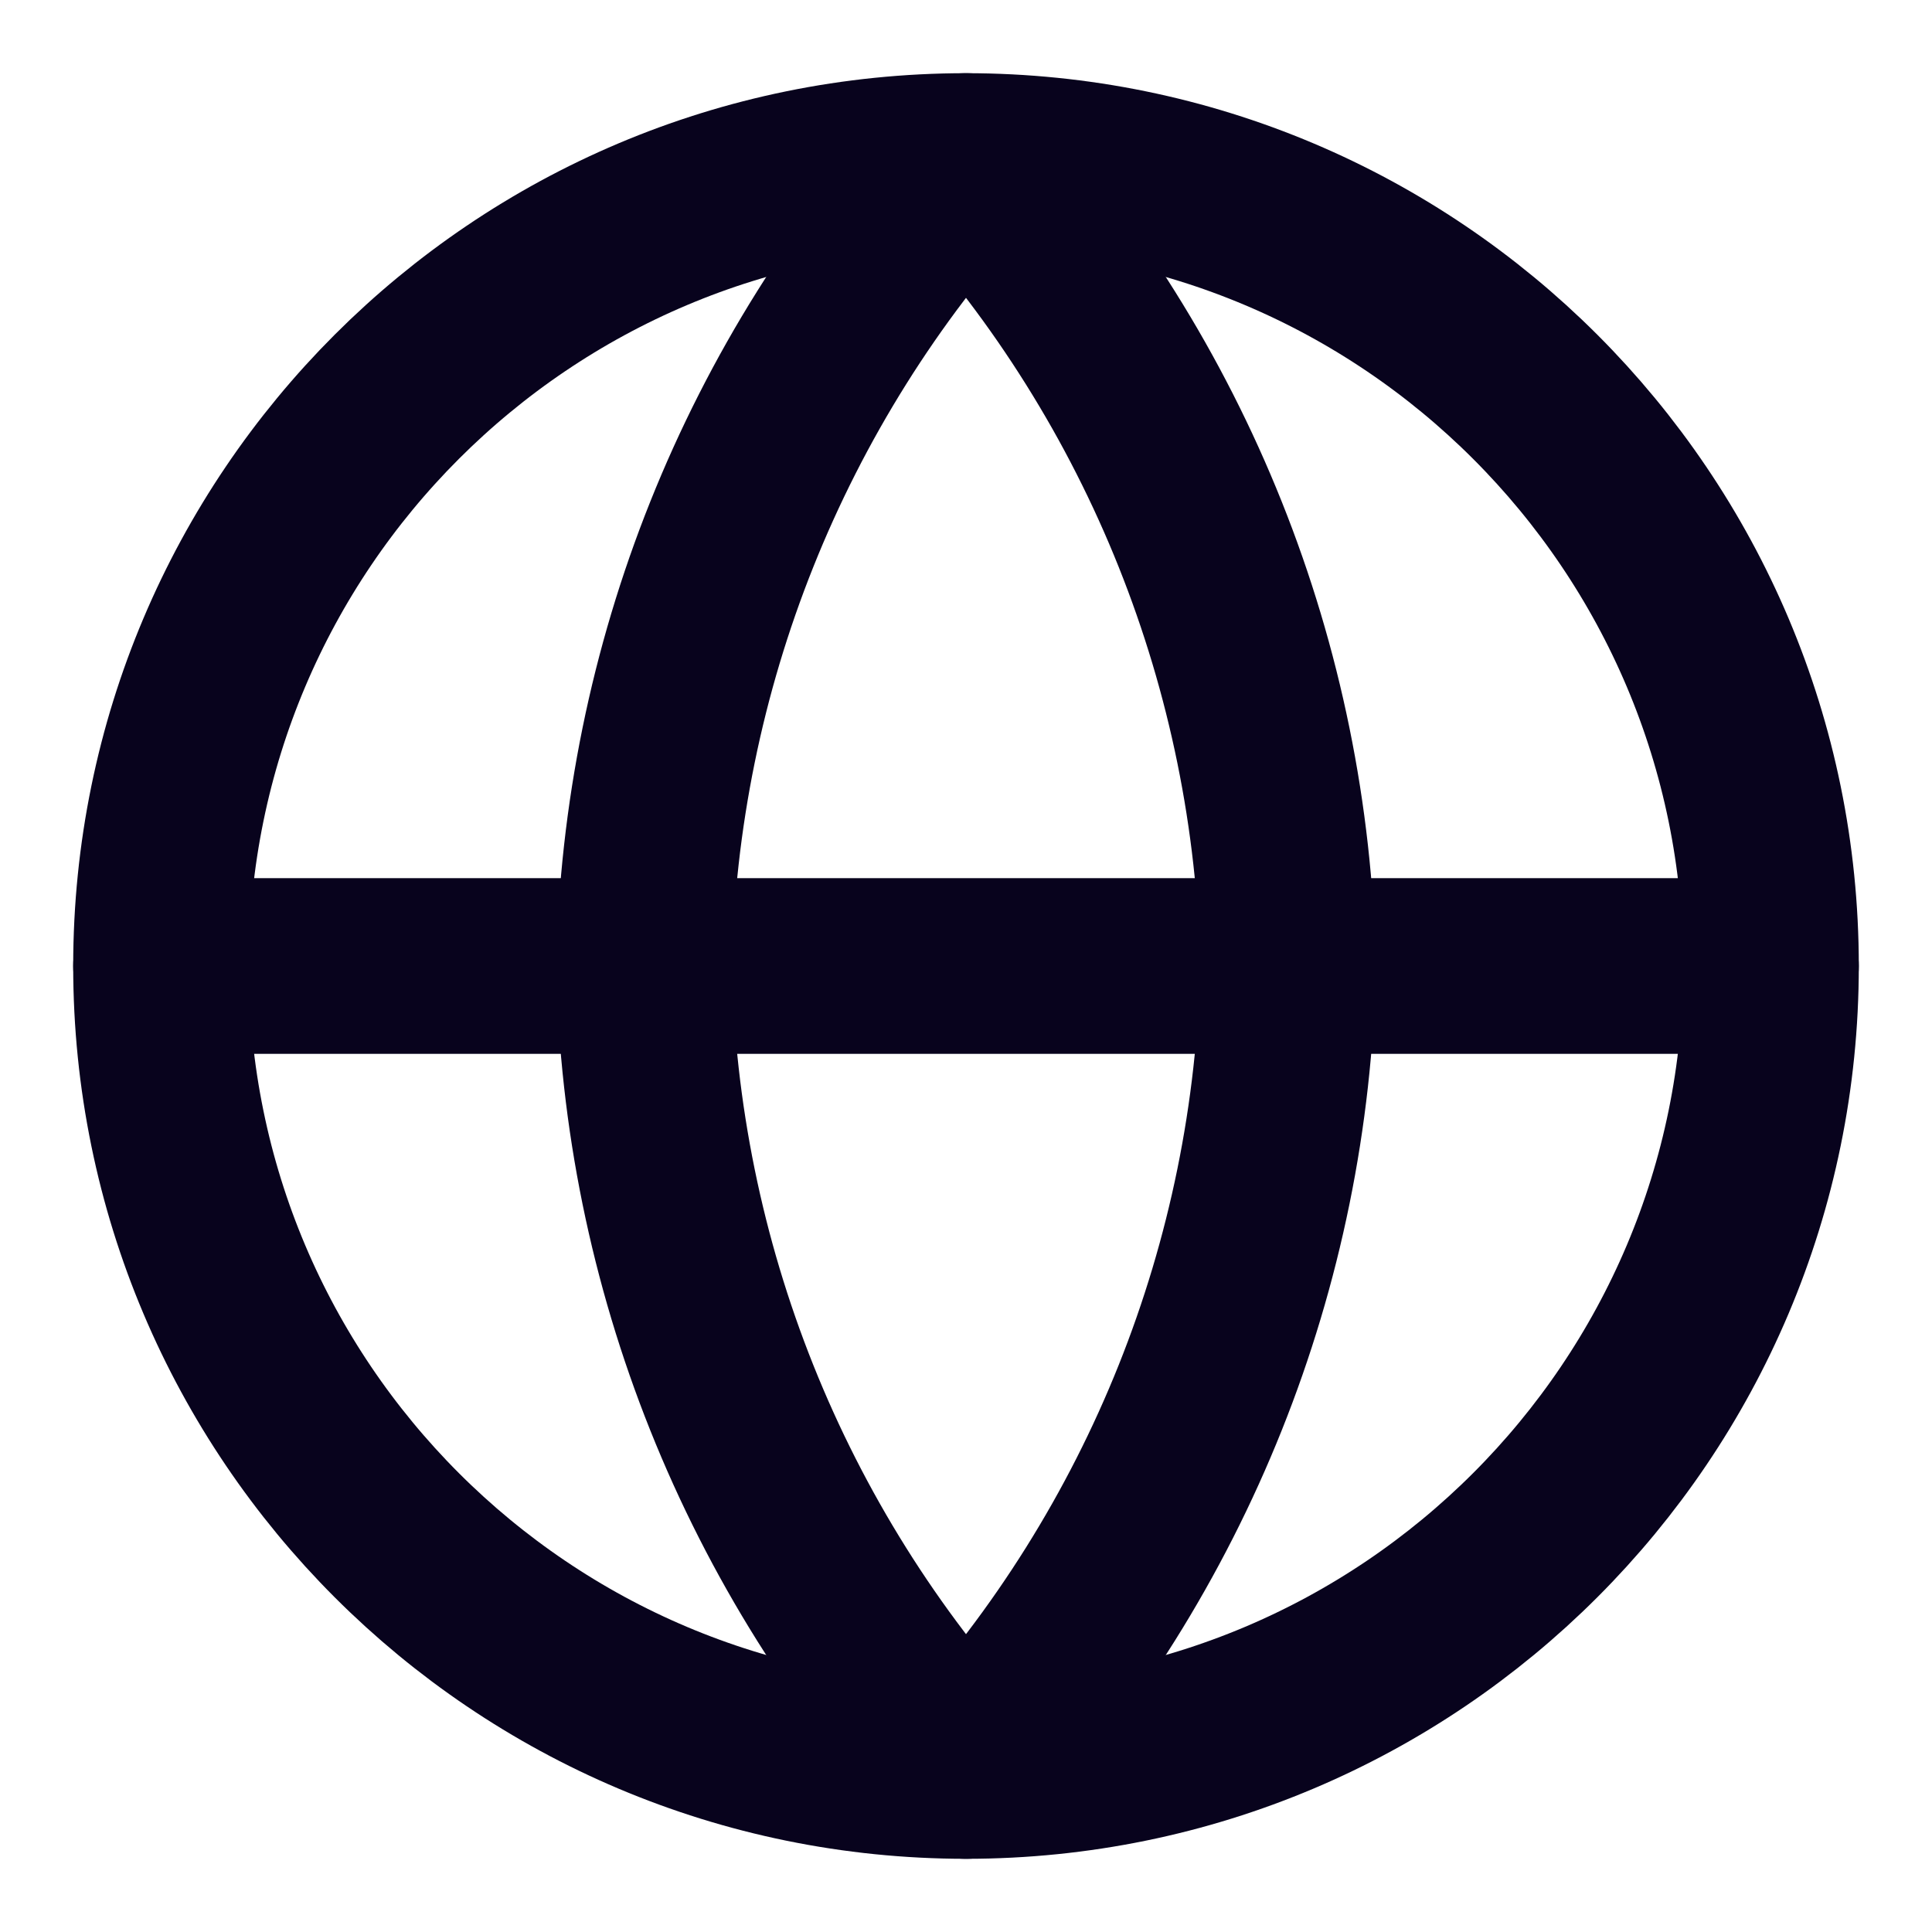 <svg width="44" height="44" viewBox="0 0 44 44" fill="none" xmlns="http://www.w3.org/2000/svg">
<path d="M22 40.333C32.125 40.333 40.333 32.125 40.333 22C40.333 11.875 32.125 3.667 22 3.667C11.875 3.667 3.667 11.875 3.667 22C3.667 32.125 11.875 40.333 22 40.333Z" stroke="#08031D" stroke-width="4" stroke-linecap="round" stroke-linejoin="round"/>
<path d="M3.667 22H40.333" stroke="#08031D" stroke-width="4" stroke-linecap="round" stroke-linejoin="round"/>
<path d="M22 3.667C26.586 8.687 29.192 15.202 29.333 22C29.192 28.798 26.586 35.313 22 40.333C17.414 35.313 14.808 28.798 14.667 22C14.808 15.202 17.414 8.687 22 3.667Z" stroke="#08031D" stroke-width="4" stroke-linecap="round" stroke-linejoin="round"/>
</svg>
